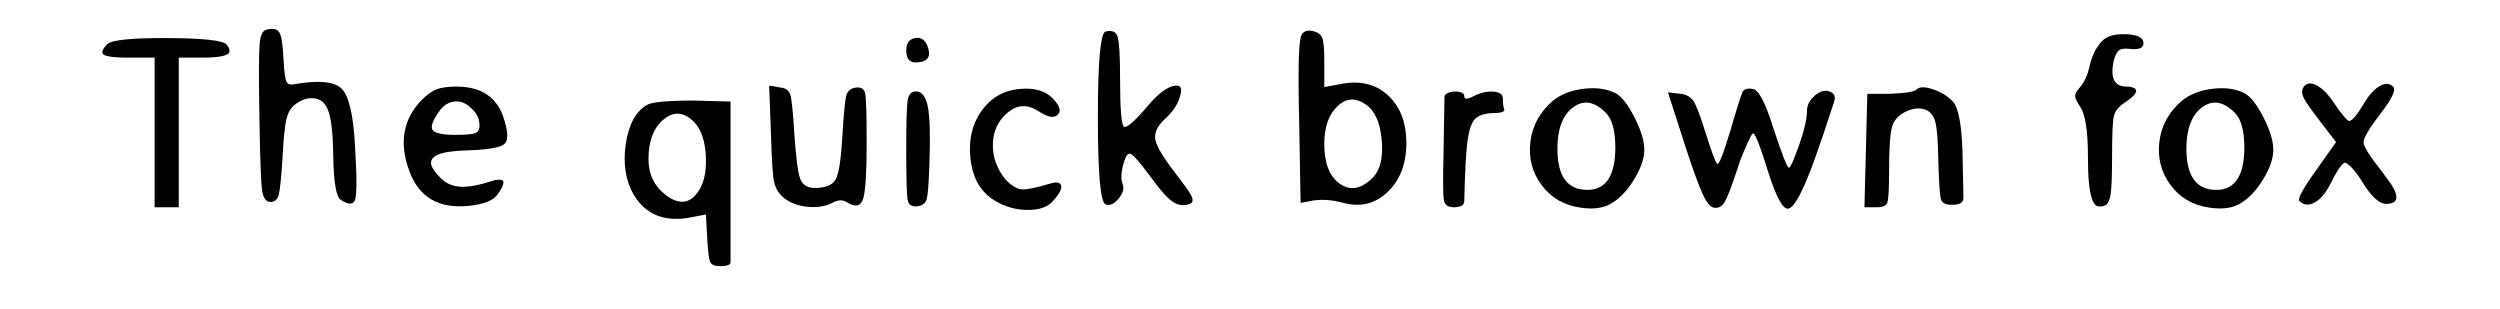 <?xml version="1.0" encoding="utf-8" standalone="no"?>
<!DOCTYPE svg PUBLIC "-//W3C//DTD SVG 1.1//EN"
  "http://www.w3.org/Graphics/SVG/1.1/DTD/svg11.dtd">
<!-- Created with matplotlib (https://matplotlib.org/) -->
<svg height="25pt" version="1.1" viewBox="0 5 202.303 25" width="202.303pt" xmlns="http://www.w3.org/2000/svg" xmlns:xlink="http://www.w3.org/1999/xlink">
 <defs>
  <style type="text/css">
*{stroke-linecap:butt;stroke-linejoin:round;}
  </style>
 </defs>
 <g id="figure_1">
  <g id="patch_1">
  </g>
  <g id="axes_1">
   <g id="text_1">
    <!-- The quick brown fox -->
    <defs>
     <path d="M 7.422 94.141 
Q 3.328 90.047 7.625 89.266 
Q 9.969 88.672 15.828 88.672 
L 26.562 88.672 
L 26.562 58.406 
L 26.562 28.125 
L 31.453 28.125 
L 36.328 28.125 
L 36.328 58.406 
L 36.328 88.672 
L 45.703 88.672 
Q 56.844 88.672 56.844 91.219 
Q 57.031 92.391 55.672 93.953 
Q 53.516 96.484 31.828 96.578 
Q 10.156 96.688 7.422 94.141 
z
" id="subject0-84"/>
     <path d="M 11.328 100 
Q 8.984 99.609 8.5 94.141 
Q 8.016 88.672 8.406 64.844 
Q 8.797 40.047 9.469 35.156 
Q 10.156 30.281 12.891 30.281 
Q 15.438 30.281 16.219 33.109 
Q 17 35.938 17.781 48.438 
Q 18.359 59.578 19.328 63.672 
Q 20.312 67.781 22.656 69.531 
Q 25.984 72.266 29.688 72.266 
Q 34.375 72.266 36.234 67.281 
Q 38.094 62.312 38.281 49.422 
Q 38.484 32.812 41.406 31.062 
Q 45.906 28.125 47.078 31.062 
Q 48.25 34.375 47.078 53.125 
Q 46.094 71.688 41.703 76.078 
Q 37.312 80.469 22.656 77.938 
Q 20.125 77.344 19.344 79 
Q 18.562 80.672 18.172 87.891 
Q 17.781 96.688 16.5 98.828 
Q 15.234 100.984 11.328 100 
z
" id="subject0-104"/>
     <path d="M 17.578 71.484 
Q 6.25 59.766 12.703 42.578 
Q 18.562 26.766 36.922 28.719 
Q 45.703 29.688 48.25 33.203 
Q 52.938 39.656 48.641 39.266 
Q 47.656 39.266 46.484 38.875 
Q 38.094 36.141 33.297 36.422 
Q 28.516 36.719 25.391 39.844 
Q 22.469 42.781 21.688 44.734 
Q 20.906 46.688 22.266 48.141 
Q 23.641 49.609 27.156 50.297 
Q 30.672 50.984 36.719 51.172 
Q 48.828 51.562 51.172 53.812 
Q 53.516 56.062 50.781 64.266 
Q 46.688 76.953 31.641 76.953 
Q 26.562 76.953 23.734 75.875 
Q 20.906 74.812 17.578 71.484 
z
M 37.891 67.969 
Q 41.016 65.234 41.016 61.141 
Q 41.016 58.797 39.25 58.109 
Q 37.5 57.422 31.25 57.422 
Q 23.438 57.422 22.062 59.375 
Q 20.703 61.328 24.609 66.797 
Q 27.156 70.516 30.953 70.906 
Q 34.766 71.297 37.891 67.969 
z
" id="subject0-101"/>
     <path id="subject0-32"/>
     <path d="M 16.797 69.531 
Q 9.969 65.625 8.203 53.609 
Q 6.453 41.609 11.531 33.016 
Q 18.562 21.484 33.406 23.828 
L 40.625 25.203 
L 41.219 14.656 
Q 41.609 7.625 42.391 5.953 
Q 43.172 4.297 46.297 4.297 
Q 50.594 4.297 50.594 5.859 
L 50.594 39.062 
L 50.594 70.906 
L 35.547 71.297 
Q 19.734 71.297 16.797 69.531 
z
M 35.75 62.703 
Q 40.234 58.203 40.625 48.344 
Q 41.016 38.484 36.719 33.406 
Q 31.844 27.547 24.609 32.906 
Q 17.391 38.281 17.391 47.656 
Q 17.391 58.594 23.531 63.672 
Q 29.688 68.75 35.75 62.703 
z
" id="subject0-113"/>
     <path d="M 8.797 56.453 
Q 9.188 42 10.062 38.188 
Q 10.938 34.375 14.062 31.844 
Q 17.781 28.906 23.531 28.312 
Q 29.297 27.734 33.594 29.891 
Q 36.922 31.844 39.656 30.078 
Q 44.531 26.953 46.094 31.641 
Q 47.469 36.531 47.469 53.906 
Q 47.469 71.297 46.875 74.125 
Q 46.297 76.953 43.172 76.562 
Q 40.047 76.172 39.266 73.438 
Q 38.484 70.703 37.703 57.812 
Q 36.922 43.359 35.062 39.641 
Q 33.203 35.938 26.562 35.938 
Q 21.875 35.938 20.5 39.844 
Q 19.141 43.75 18.172 58.406 
Q 17.391 70.906 16.609 73.531 
Q 15.828 76.172 12.703 76.562 
L 8.016 77.344 
z
" id="subject0-117"/>
     <path d="M 8.016 91.609 
Q 8.016 86.719 11.719 86.719 
Q 19.141 86.719 16.609 93.359 
Q 15.047 97.266 11.531 96.578 
Q 8.016 95.906 8.016 91.609 
z
M 8.016 51.375 
Q 8.016 33.984 8.594 31.047 
Q 9.188 28.125 12.5 28.516 
Q 15.625 28.906 16.312 31.438 
Q 17 33.984 17.391 45.703 
Q 17.969 62.109 16.797 68.547 
Q 15.625 75 11.922 75 
Q 9.188 75 8.594 71.484 
Q 8.016 67.969 8.016 51.375 
z
" id="subject0-105"/>
     <path d="M 14.453 70.312 
Q 6.25 62.109 7.125 49.219 
Q 8.016 36.328 17 30.859 
Q 23.047 27.156 30.172 27.047 
Q 37.312 26.953 40.438 30.469 
Q 45.703 36.141 43.172 37.891 
Q 42 38.484 39.453 37.703 
Q 30.859 35.156 28.031 35.344 
Q 25.203 35.547 21.484 39.266 
Q 16.016 46.094 16.312 53.906 
Q 16.609 61.719 22.359 66.5 
Q 28.125 71.297 34.766 67 
Q 40.625 63.094 42.781 65.828 
Q 44.531 67.781 40.828 71.875 
Q 36.531 76.562 28.125 76.078 
Q 19.734 75.594 14.453 70.312 
z
" id="subject0-99"/>
     <path d="M 11.328 99.219 
Q 8.203 98.438 8.203 64.453 
Q 8.203 30.469 11.328 29.297 
Q 13.875 28.328 16.609 31.641 
Q 19.344 34.969 18.172 37.703 
Q 17.188 40.234 18.359 45.016 
Q 19.531 49.812 21.094 49.812 
Q 22.656 49.812 29.688 40.234 
Q 35.156 32.625 38.469 30.375 
Q 41.797 28.125 45.516 29.5 
Q 46.297 29.891 46.484 30.672 
Q 46.688 31.453 46 32.812 
Q 45.312 34.188 43.75 36.328 
Q 42.188 38.484 39.656 41.797 
Q 32.234 51.375 31.453 55.469 
Q 30.672 59.578 35.547 64.062 
Q 40.047 68.172 41.406 72.859 
Q 42.969 77.734 39.656 77.344 
Q 34.766 76.953 27.734 68.359 
Q 20.312 59.766 18.75 60.75 
Q 17.188 61.922 17.188 80.078 
Q 17.188 93.953 16.203 97.078 
Q 15.234 100.203 11.328 99.219 
z
" id="subject0-107"/>
     <path d="M 9.375 97.859 
Q 7.625 95.312 8.406 62.703 
L 8.984 29.891 
L 14.062 30.859 
Q 19.531 31.641 25.594 30.078 
Q 36.328 26.953 44.047 34.172 
Q 51.766 41.406 51.766 54.109 
Q 51.766 66.406 44.531 73.234 
Q 37.312 80.078 25.984 78.125 
L 18.562 76.766 
L 18.562 87.5 
Q 18.562 94.141 17.875 96.281 
Q 17.188 98.438 14.656 99.219 
Q 10.75 100.391 9.375 97.859 
z
M 35.359 69.734 
Q 40.828 66.016 41.797 55.375 
Q 42.781 44.734 38.094 40.047 
Q 31.25 33.203 24.906 37.594 
Q 18.562 42 18.562 53.719 
Q 18.562 63.875 23.828 68.953 
Q 29.109 74.031 35.359 69.734 
z
" id="subject0-98"/>
     <path d="M 8.984 72.656 
Q 8.984 72.469 8.594 49.031 
Q 8.203 33.594 8.781 30.859 
Q 9.375 28.125 12.703 28.125 
Q 17 28.125 17 30.672 
Q 17.391 47.859 18.266 54.594 
Q 19.141 61.328 21.188 63.672 
Q 23.25 66.016 28.328 66.219 
Q 33.594 66.219 33.203 67.781 
Q 32.625 68.953 32.625 72.078 
Q 32.625 74.609 28.812 74.906 
Q 25 75.203 20.703 73.047 
Q 17 71.094 17 73.047 
Q 17 74.422 15.047 74.812 
Q 13.094 75.203 11.031 74.609 
Q 8.984 74.031 8.984 72.656 
z
" id="subject0-114"/>
     <path d="M 16.609 71.297 
Q 8.594 64.453 7.422 54.594 
Q 6.25 44.734 12.016 37.016 
Q 17.781 29.297 27.938 27.938 
Q 35.938 26.766 40.828 30.078 
Q 45.703 33.203 49.609 39.75 
Q 53.516 46.297 53.516 51.375 
Q 53.516 56.641 49.609 64.359 
Q 45.703 72.078 42 74.219 
Q 36.719 76.953 29.094 76.078 
Q 21.484 75.203 16.609 71.297 
z
M 37.891 66.406 
Q 41.797 62.5 41.797 52.344 
Q 41.797 35.156 30.469 35.156 
Q 18.359 35.156 18.359 51.766 
Q 18.359 63.875 24.703 68.562 
Q 31.062 73.25 37.891 66.406 
z
" id="subject0-111"/>
     <path d="M 33.406 75 
Q 32.422 73.047 28.328 58.984 
Q 24.031 44.734 23.047 45.703 
Q 22.078 46.297 17.781 59.969 
Q 15.047 68.75 13.375 71.188 
Q 11.719 73.641 8.203 74.031 
L 3.125 74.609 
L 10.547 51.562 
Q 15.047 37.891 17.391 33 
Q 19.734 28.125 21.875 27.938 
Q 24.422 27.547 26.078 30.281 
Q 27.734 33.016 31.062 43.172 
Q 32.422 47.469 33.891 50.875 
Q 35.359 54.297 36.328 56.25 
Q 37.312 58.203 37.703 58.016 
Q 39.266 56.844 43.75 42.188 
Q 48.438 27.547 51.562 27.547 
Q 55.469 27.547 63.281 49.812 
Q 66.016 57.422 70.312 70.703 
Q 71.484 74.031 68.359 75 
Q 65.625 75.984 62.5 73.25 
Q 59.375 70.516 59.375 67.188 
Q 59.375 61.141 54.297 48.25 
Q 52.547 43.75 51.953 44.141 
Q 50.781 44.922 45.703 60.359 
Q 41.016 75.391 37.5 75.984 
Q 34.578 76.562 33.406 75 
z
" id="subject0-119"/>
     <path d="M 29.297 75.781 
Q 28.125 74.422 18.562 74.031 
L 9.375 74.031 
L 8.797 51.172 
L 8.203 28.125 
L 13.281 28.125 
Q 16.797 28.125 17.484 30.078 
Q 18.172 32.031 18.172 42.391 
Q 18.172 56.25 19.344 60.547 
Q 20.516 64.844 25.297 66.984 
Q 30.078 69.141 33.797 67.188 
Q 36.141 65.828 37.016 62.109 
Q 37.891 58.406 38.094 47.078 
Q 38.484 33.594 39.156 31.344 
Q 39.844 29.109 43.562 29.109 
Q 46.094 29.109 47.266 29.891 
Q 48.438 30.672 48.25 32.625 
Q 48.25 34.578 47.859 51.375 
Q 47.266 67 44.141 70.703 
Q 41.219 74.031 36.141 75.781 
Q 31.062 77.547 29.297 75.781 
z
" id="subject0-110"/>
     <path d="M 15.234 95.125 
Q 11.922 91.406 10.547 85.75 
Q 9.375 79.891 6.453 76.562 
Q 4.5 74.422 4.594 73.047 
Q 4.688 71.688 6.641 68.75 
Q 9.766 64.266 9.766 48.641 
Q 9.766 42.188 10.156 38.188 
Q 10.547 34.188 11.328 31.734 
Q 12.109 29.297 13.281 28.703 
Q 14.453 28.125 16.406 28.719 
Q 18.359 29.5 18.938 33.297 
Q 19.531 37.109 19.531 48.438 
Q 19.531 61.719 20.219 64.844 
Q 20.906 67.969 24.422 70.312 
Q 31.844 75.203 27.938 76.562 
Q 26.953 76.953 25.391 76.953 
Q 17.781 76.953 20.312 87.891 
Q 21.297 91.016 22.562 91.797 
Q 23.828 92.578 26.953 92.188 
Q 32.234 91.609 32.234 94.531 
Q 32.234 97.859 25.203 98.141 
Q 18.172 98.438 15.234 95.125 
z
" id="subject0-102"/>
     <path d="M 5.672 76.562 
Q 4.688 74.609 5.953 72.172 
Q 7.234 69.734 13.094 62.109 
L 18.953 54.5 
L 10.938 43.172 
Q 2.938 32.031 4.109 30.672 
Q 6.641 28.125 10.156 29.984 
Q 13.672 31.844 16.406 37.109 
Q 20.125 44.734 22.266 46.094 
Q 23.047 46.484 25.188 44.234 
Q 27.344 42 29.5 38.484 
Q 34.969 29.5 39.266 29.5 
Q 46.297 29.5 41.219 37.5 
L 36.922 43.359 
Q 30.078 51.953 30.078 54.484 
Q 30.078 57.031 36.922 66.016 
Q 43.953 75 42 76.953 
Q 39.844 79.109 36.422 77.047 
Q 33.016 75 29.891 69.531 
Q 25.594 62.5 24.031 63.094 
Q 22.469 63.875 17.969 70.516 
Q 14.453 75.781 10.938 77.531 
Q 7.422 79.297 5.672 76.562 
z
" id="subject0-120"/>
    </defs>
    <g transform="translate(7.2 27.397)scale(0.2 -0.2)">
     <use xlink:href="#subject0-84"/>
     <use x="60.547" xlink:href="#subject0-104"/>
     <use x="116.992" xlink:href="#subject0-101"/>
     <use x="176.562" xlink:href="#subject0-32"/>
     <use x="208.984" xlink:href="#subject0-113"/>
     <use x="267.188" xlink:href="#subject0-117"/>
     <use x="322.656" xlink:href="#subject0-105"/>
     <use x="349.414" xlink:href="#subject0-99"/>
     <use x="400" xlink:href="#subject0-107"/>
     <use x="448.828" xlink:href="#subject0-32"/>
     <use x="481.25" xlink:href="#subject0-98"/>
     <use x="539.453" xlink:href="#subject0-114"/>
     <use x="575.781" xlink:href="#subject0-111"/>
     <use x="635.742" xlink:href="#subject0-119"/>
     <use x="710.156" xlink:href="#subject0-110"/>
     <use x="766.602" xlink:href="#subject0-32"/>
     <use x="799.023" xlink:href="#subject0-102"/>
     <use x="830.273" xlink:href="#subject0-111"/>
     <use x="890.234" xlink:href="#subject0-120"/>
    </g>
   </g>
  </g>
 </g>
</svg>
